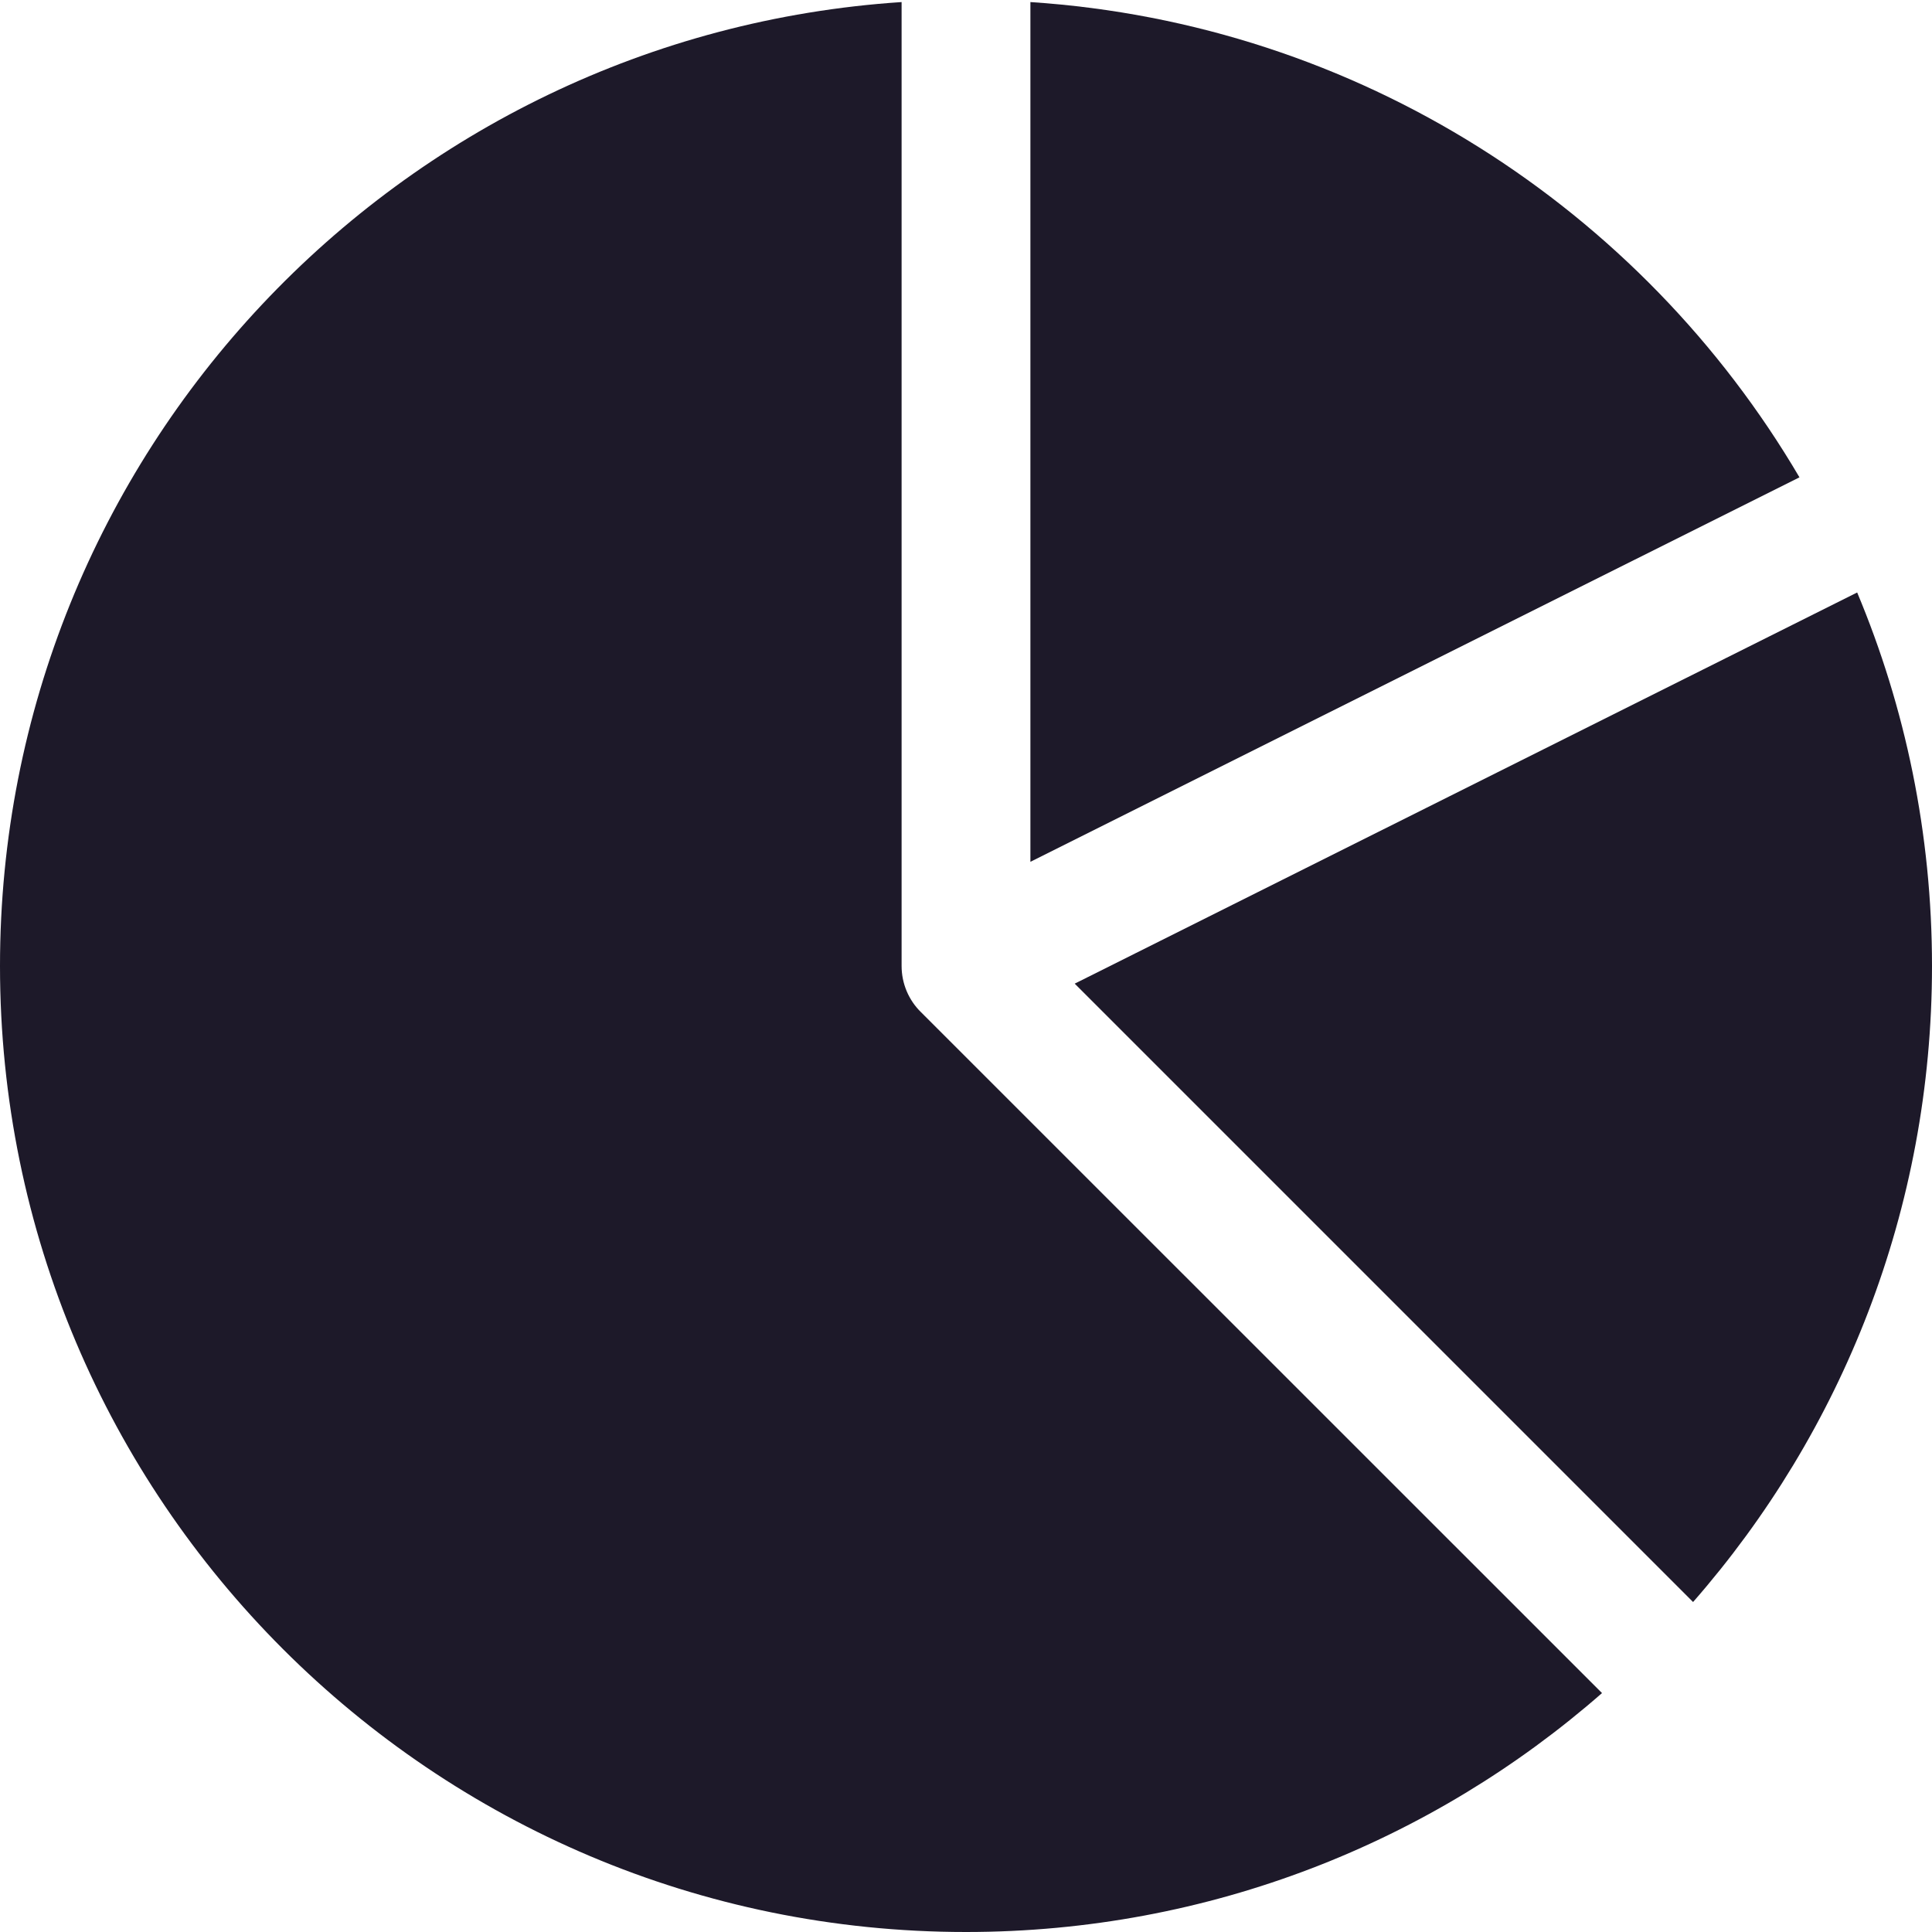 <svg width="15" height="15" viewBox="0 0 15 15" fill="none" xmlns="http://www.w3.org/2000/svg">
<path d="M7 0.016C3.091 0.274 0 3.526 0 7.5C0 11.642 3.358 15 7.5 15C9.391 15 11.119 14.3 12.438 13.145L7.15 7.858C7.055 7.765 7 7.636 7 7.5V0.016Z" fill="#1D1929"/>
<path d="M13.145 12.438C14.3 11.119 15 9.391 15 7.5C15 6.472 14.793 5.492 14.419 4.6L8.344 7.637L13.145 12.438Z" fill="#1D1929"/>
<path d="M13.971 3.706C12.747 1.623 10.547 0.184 8 0.016V6.691L13.971 3.706Z" fill="#1D1929"/>
</svg>
